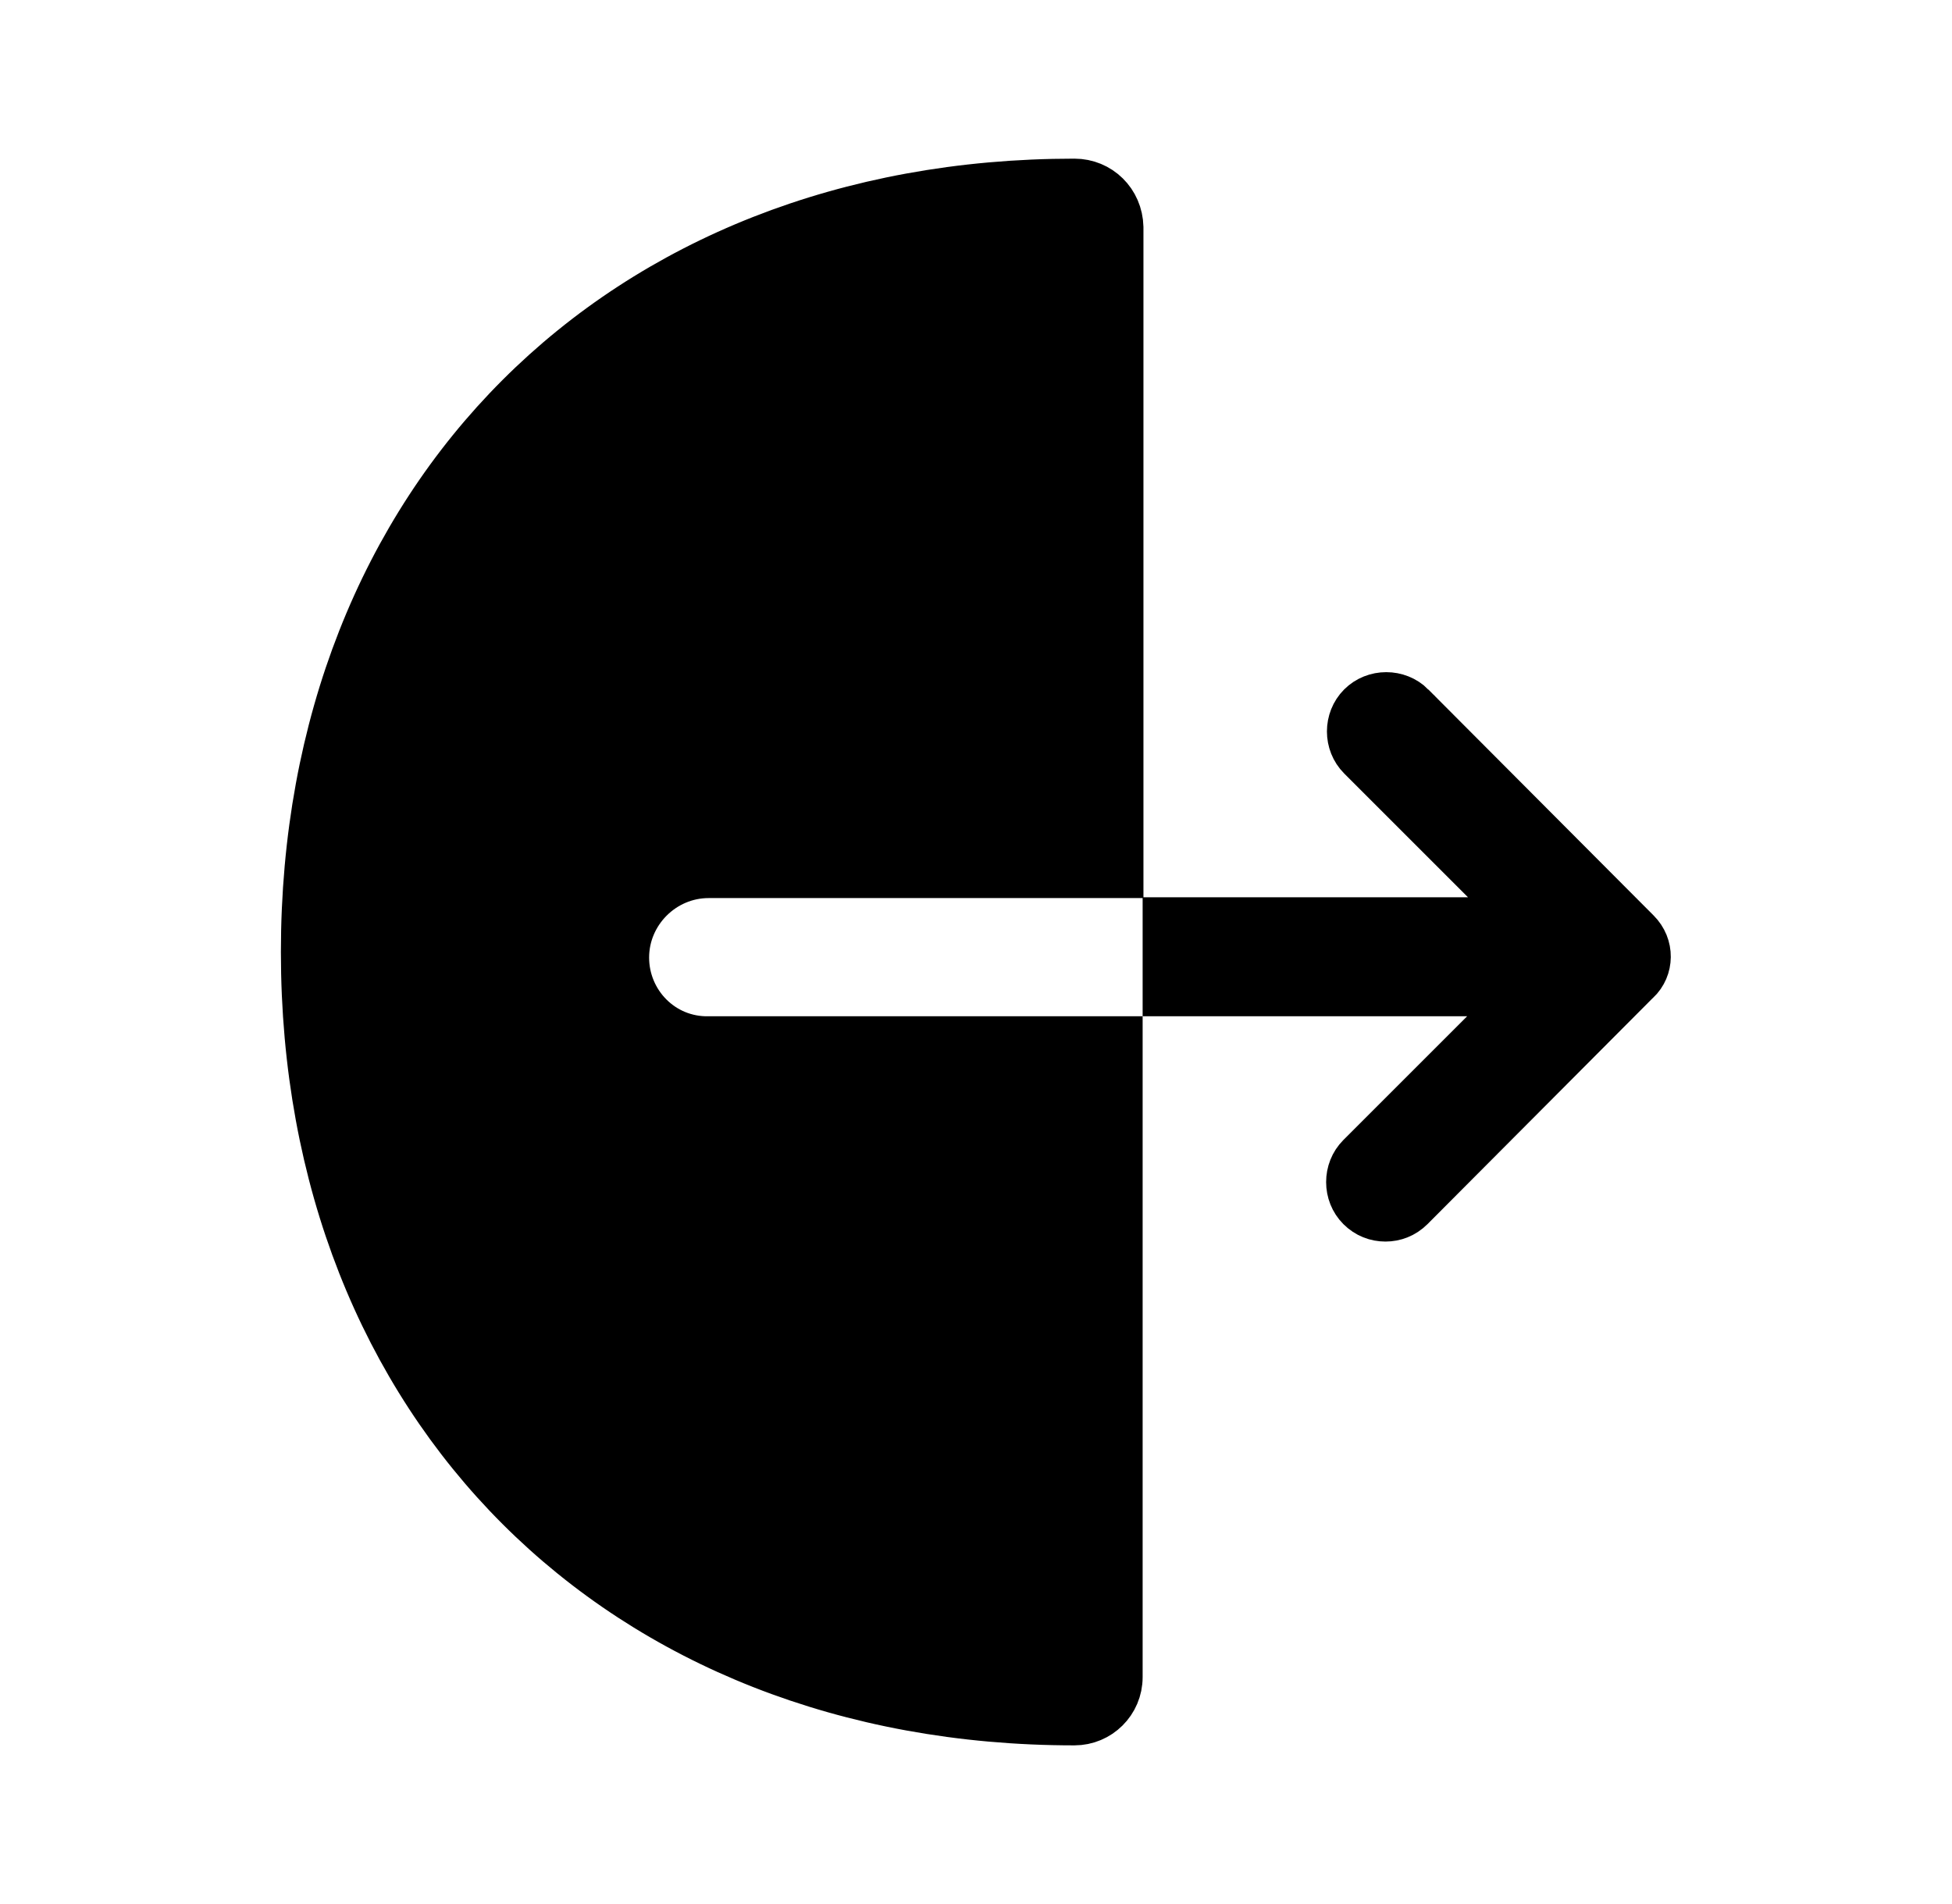 <svg width="41" height="40" viewBox="0 0 41 40" fill="none" xmlns="http://www.w3.org/2000/svg">
    <path
        d="M14.884 18.367C13.924 18.367 13.134 19.157 13.134 20.117C13.134 21.067 13.9 21.87 14.889 21.85H23.5V35.233C23.5 35.754 23.078 36.167 22.567 36.167C17.778 36.167 13.743 34.498 10.906 31.661C8.069 28.824 6.4 24.789 6.4 20C6.4 15.211 8.069 11.176 10.906 8.339C13.743 5.502 17.778 3.833 22.567 3.833C23.087 3.833 23.504 4.241 23.517 4.773V18.367H14.884Z"
        fill="currentColor" stroke="currentColor" />
    <path
        d="M34.379 19.586L34.38 19.587C34.67 19.877 34.661 20.334 34.376 20.601L34.369 20.607L34.362 20.613L29.63 25.363C29.63 25.363 29.63 25.363 29.63 25.363C29.478 25.514 29.291 25.583 29.1 25.583C28.909 25.583 28.721 25.514 28.57 25.363C28.282 25.075 28.282 24.591 28.57 24.303L31.17 21.703L32.024 20.85H30.817H24.5V19.35H30.833H32.04L31.187 18.496L28.587 15.896C28.299 15.608 28.299 15.125 28.587 14.837C28.875 14.549 29.358 14.549 29.646 14.836C29.646 14.836 29.646 14.837 29.646 14.837L34.379 19.586Z"
        fill="currentColor" stroke="currentColor" />
</svg>
    